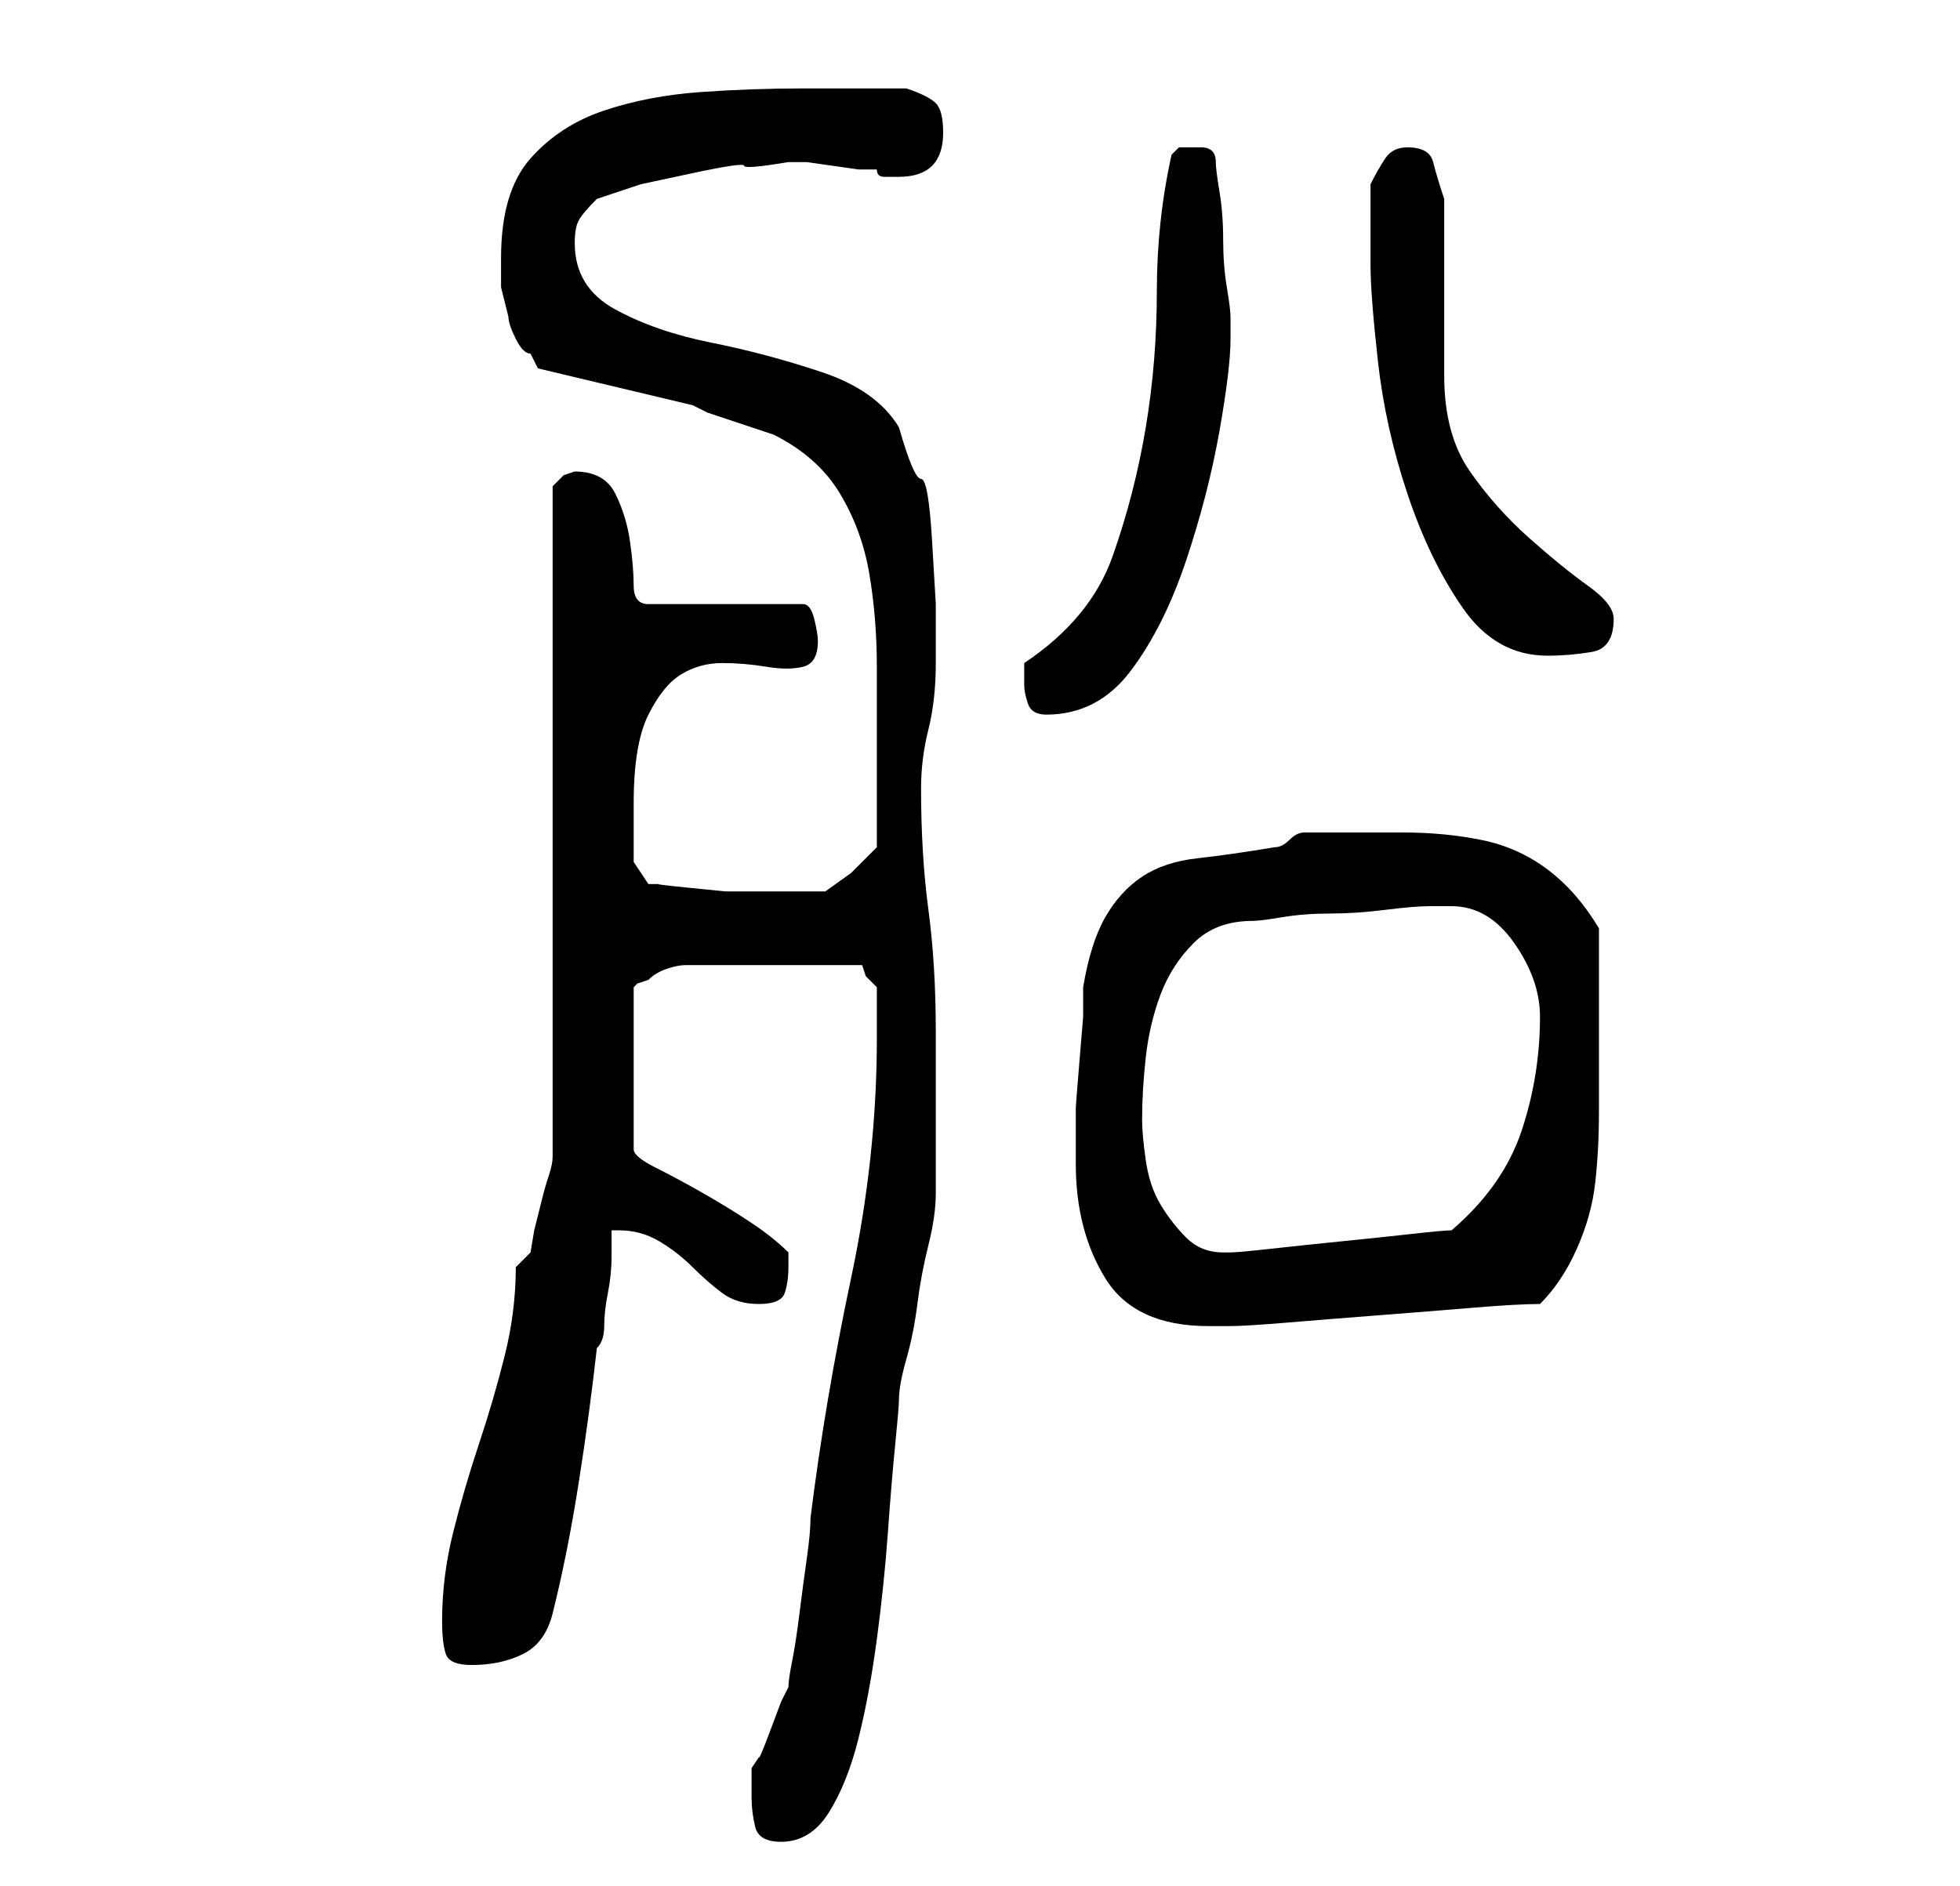 <?xml version="1.0" standalone="no"?>
<!DOCTYPE svg PUBLIC "-//W3C//DTD SVG 1.1//EN" "http://www.w3.org/Graphics/SVG/1.1/DTD/svg11.dtd" >
<svg xmlns="http://www.w3.org/2000/svg" xmlns:xlink="http://www.w3.org/1999/xlink" version="1.1" viewBox="-10 0 266 256">
   <path fill="currentColor"
d="M92 244q0 2 0.5 4t3.5 2q4 0 6.5 -4t4 -10t2.5 -13.5t1.5 -14.5t1 -12t0.5 -6q0 -2 1 -5.5t1.5 -7.5t1.5 -8t1 -7v-22q0 -9 -1 -16.5t-1 -16.5q0 -4 1 -8t1 -9v-8t-0.5 -8.5t-1.5 -8.5t-3 -7q-3 -5 -10.5 -7.5t-15 -4t-13 -4.5t-5.5 -9q0 -2 0.5 -3t2.5 -3l6 -2t7 -1.5
t7 -1t6 -0.5h2.5t3.5 0.5t3.5 0.5h2.5q0 1 1 1h2q3 0 4.5 -1.5t1.5 -4.5t-1 -4t-4 -2h-3h-4h-4h-3q-7 0 -14 0.5t-13 2.5t-10 6.5t-4 13.5v4t1 4q0 1 1 3t2 2l0.5 1l0.5 1l21 5l1 0.5l1 0.5l1.5 0.5l3 1l3 1l1.5 0.5q6 3 9 8t4 11t1 12.5v11.5v13l-3.5 3.5t-3.5 2.5h-4h-6
h-3.5t-5 -0.5t-4 -0.5h-1.5l-2 -3v-4v-4q0 -8 2 -12t4.5 -5.5t5.5 -1.5t6 0.5t5 0t2 -3.5q0 -1 -0.5 -3t-1.5 -2h-21q-2 0 -2 -2.5t-0.5 -6t-2 -6.5t-5.5 -3l-1.5 0.5t-1.5 1.5v91q0 1 -0.5 2.5t-1 3.5l-1 4t-0.5 3l-1.5 1.5l-0.5 0.5q0 6 -1.5 12t-3.5 12t-3.5 12t-1.5 12
q0 3 0.5 4.5t3.5 1.5q4 0 7 -1.5t4 -5.5q2 -8 3.5 -17.5t2.5 -18.5q1 -1 1 -3t0.5 -4.5t0.5 -5v-3.5h1q3 0 5.5 1.5t4.5 3.5t4 3.5t5 1.5t3.5 -1.5t0.5 -3.5v-1.5v-0.5q-2 -2 -5 -4t-6.5 -4t-6.5 -3.5t-3 -2.5v-22l0.5 -0.5t1.5 -0.5q1 -1 2.5 -1.5t2.5 -0.5h24l0.5 1.5
t1.5 1.5v7q0 16 -3.5 32.5t-5.5 32.5q0 2 -0.5 5.5t-1 7.5t-1 6.5t-0.5 3.5l-1 2t-1.5 4t-1.5 3.5l-1 1.5v4zM136 158q0 9 4 15.5t14 6.5h3q2 0 8 -0.5t12.5 -1t12.5 -1t9 -0.5q3 -3 5 -7.5t2.5 -9t0.5 -9.5v-9v-3v-4.5v-5.5v-3q-3 -5 -7 -8t-9 -4t-10.5 -1h-11.5h-2
q-1 0 -2 1t-2 1q-6 1 -10.5 1.5t-7.5 2.5t-5 5.5t-3 9.5v4t-0.5 6t-0.5 6.5v5.5v2zM145 152q0 -4 0.5 -8.5t2 -8.5t4.5 -7t8 -3q1 0 4 -0.5t6.5 -0.5t7.5 -0.5t6 -0.5h3q5 0 8.5 5t3.5 10q0 8 -2.5 15.5t-9.5 13.5q-1 0 -5.5 0.5t-9.5 1t-9.5 1t-5.5 0.5h-1q-3 0 -5 -2
t-3.5 -4.5t-2 -6t-0.5 -5.5zM129 93q0 1 0.5 2.5t2.5 1.5q7 0 11.5 -6t7.5 -15t4.5 -17.5t1.5 -12.5v-3q0 -1 -0.5 -4t-0.5 -6.5t-0.5 -6.5t-0.5 -4q0 -2 -2 -2h-2h-1t-1 1q-2 9 -2 18.5t-1.5 18.5t-4.5 17.5t-12 14.5v3zM176 36q0 4 1 13t4 18t7.5 15.5t11.5 6.5
q3 0 6 -0.5t3 -4.5q0 -2 -3.5 -4.5t-8 -6.5t-8 -9t-3.5 -13v-4.5v-7.5v-7.5v-4.5q-1 -3 -1.5 -5t-3.5 -2q-2 0 -3 1.5t-2 3.5v2v3.5v3.5v2z" />
</svg>
